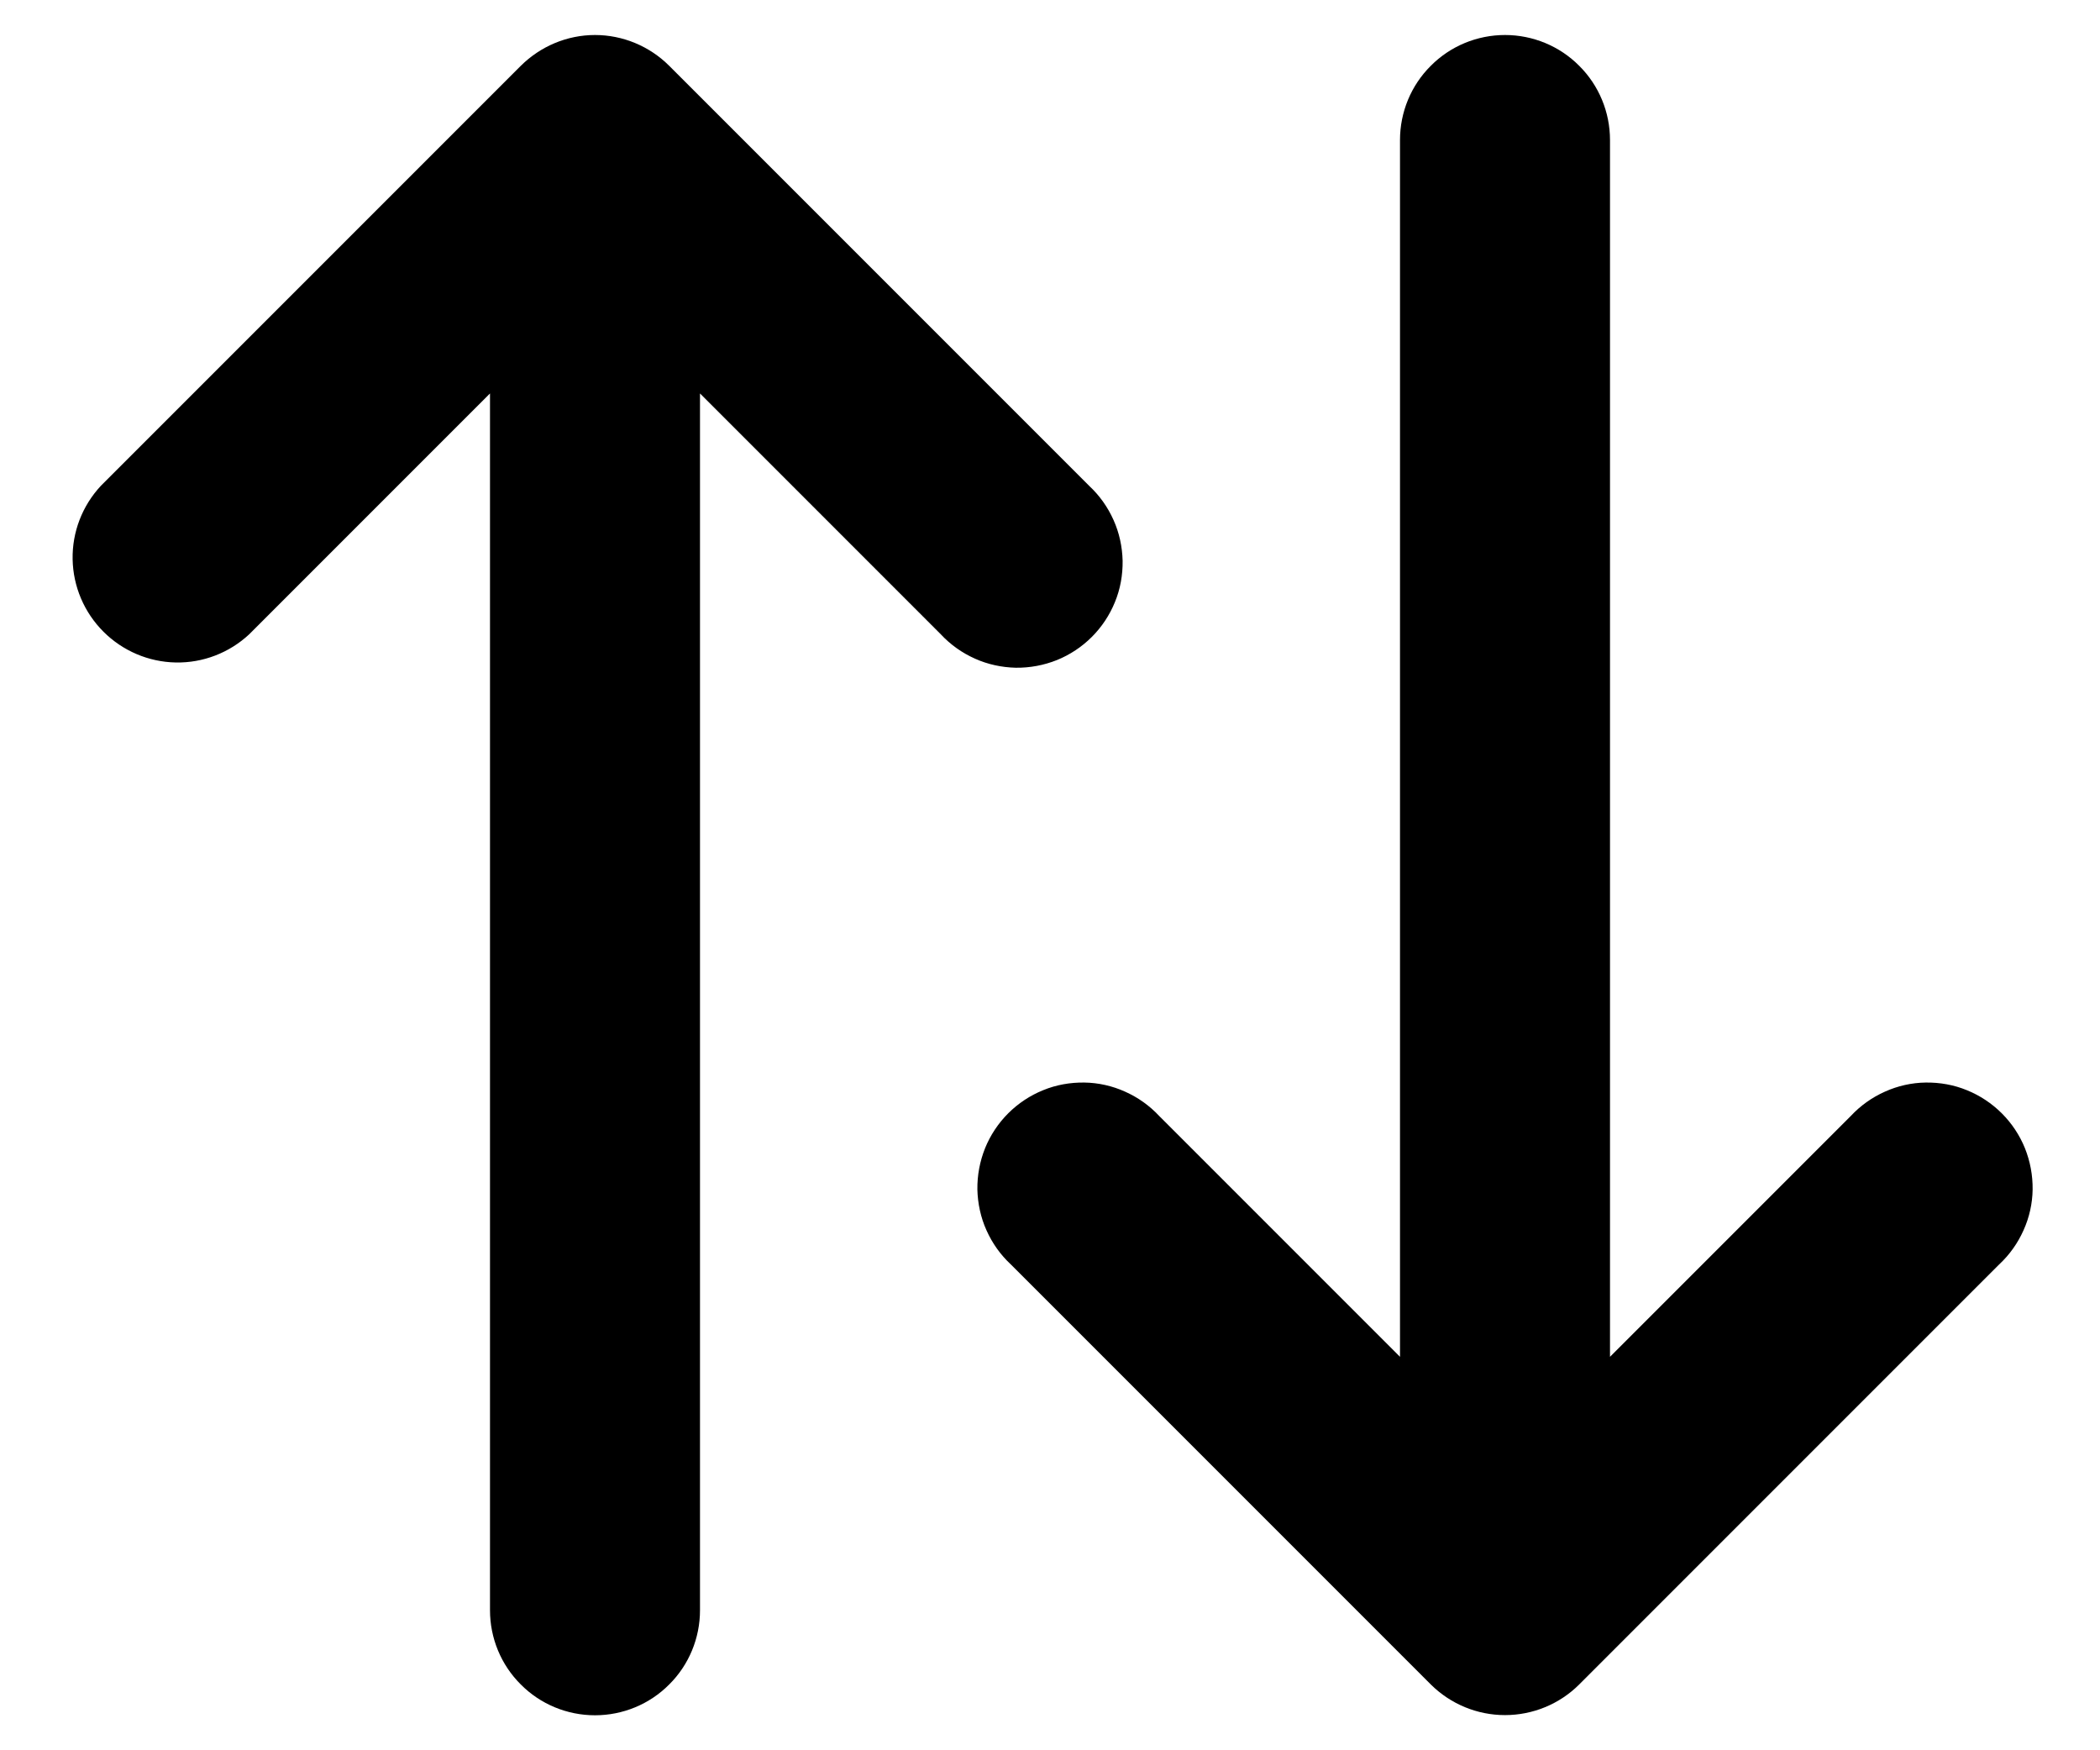 <svg width="12" height="10" viewBox="0 0 12 10" fill="none" xmlns="http://www.w3.org/2000/svg">
<path d="M11.424 7.224C11.483 7.169 11.53 7.103 11.563 7.029C11.596 6.956 11.614 6.876 11.615 6.796C11.616 6.715 11.601 6.635 11.571 6.56C11.541 6.486 11.496 6.418 11.439 6.361C11.382 6.304 11.314 6.259 11.24 6.229C11.165 6.198 11.085 6.184 11.004 6.185C10.924 6.186 10.844 6.204 10.771 6.237C10.697 6.27 10.631 6.317 10.576 6.376L9.2 7.752L9.2 0.8C9.2 0.641 9.137 0.488 9.024 0.376C8.912 0.263 8.759 0.2 8.6 0.2C8.441 0.2 8.288 0.263 8.176 0.376C8.063 0.488 8 0.641 8 0.8L8 7.752L6.624 6.376C6.569 6.317 6.503 6.27 6.429 6.237C6.356 6.204 6.276 6.186 6.196 6.185C6.115 6.184 6.035 6.198 5.96 6.229C5.886 6.259 5.818 6.304 5.761 6.361C5.704 6.418 5.659 6.486 5.629 6.56C5.599 6.635 5.584 6.715 5.585 6.796C5.587 6.876 5.604 6.956 5.637 7.029C5.67 7.103 5.717 7.169 5.776 7.224L8.176 9.624C8.289 9.736 8.441 9.799 8.6 9.799C8.759 9.799 8.912 9.736 9.024 9.624L11.424 7.224ZM5.376 3.624C5.431 3.683 5.497 3.73 5.571 3.763C5.644 3.796 5.724 3.813 5.804 3.815C5.885 3.816 5.965 3.801 6.04 3.771C6.114 3.741 6.182 3.696 6.239 3.639C6.296 3.582 6.341 3.514 6.371 3.44C6.402 3.365 6.416 3.285 6.415 3.204C6.413 3.124 6.396 3.044 6.363 2.971C6.33 2.897 6.283 2.831 6.224 2.776L3.824 0.376C3.712 0.264 3.559 0.2 3.4 0.2C3.241 0.2 3.089 0.264 2.976 0.376L0.576 2.776C0.47 2.89 0.412 3.04 0.415 3.196C0.418 3.351 0.481 3.499 0.591 3.609C0.701 3.719 0.849 3.782 1.004 3.785C1.16 3.788 1.31 3.73 1.424 3.624L2.8 2.248L2.8 9.2C2.8 9.359 2.863 9.512 2.976 9.624C3.088 9.737 3.241 9.8 3.4 9.8C3.559 9.8 3.712 9.737 3.824 9.624C3.937 9.512 4 9.359 4 9.2L4 2.248L5.376 3.624Z" fill="black"/>
</svg>
